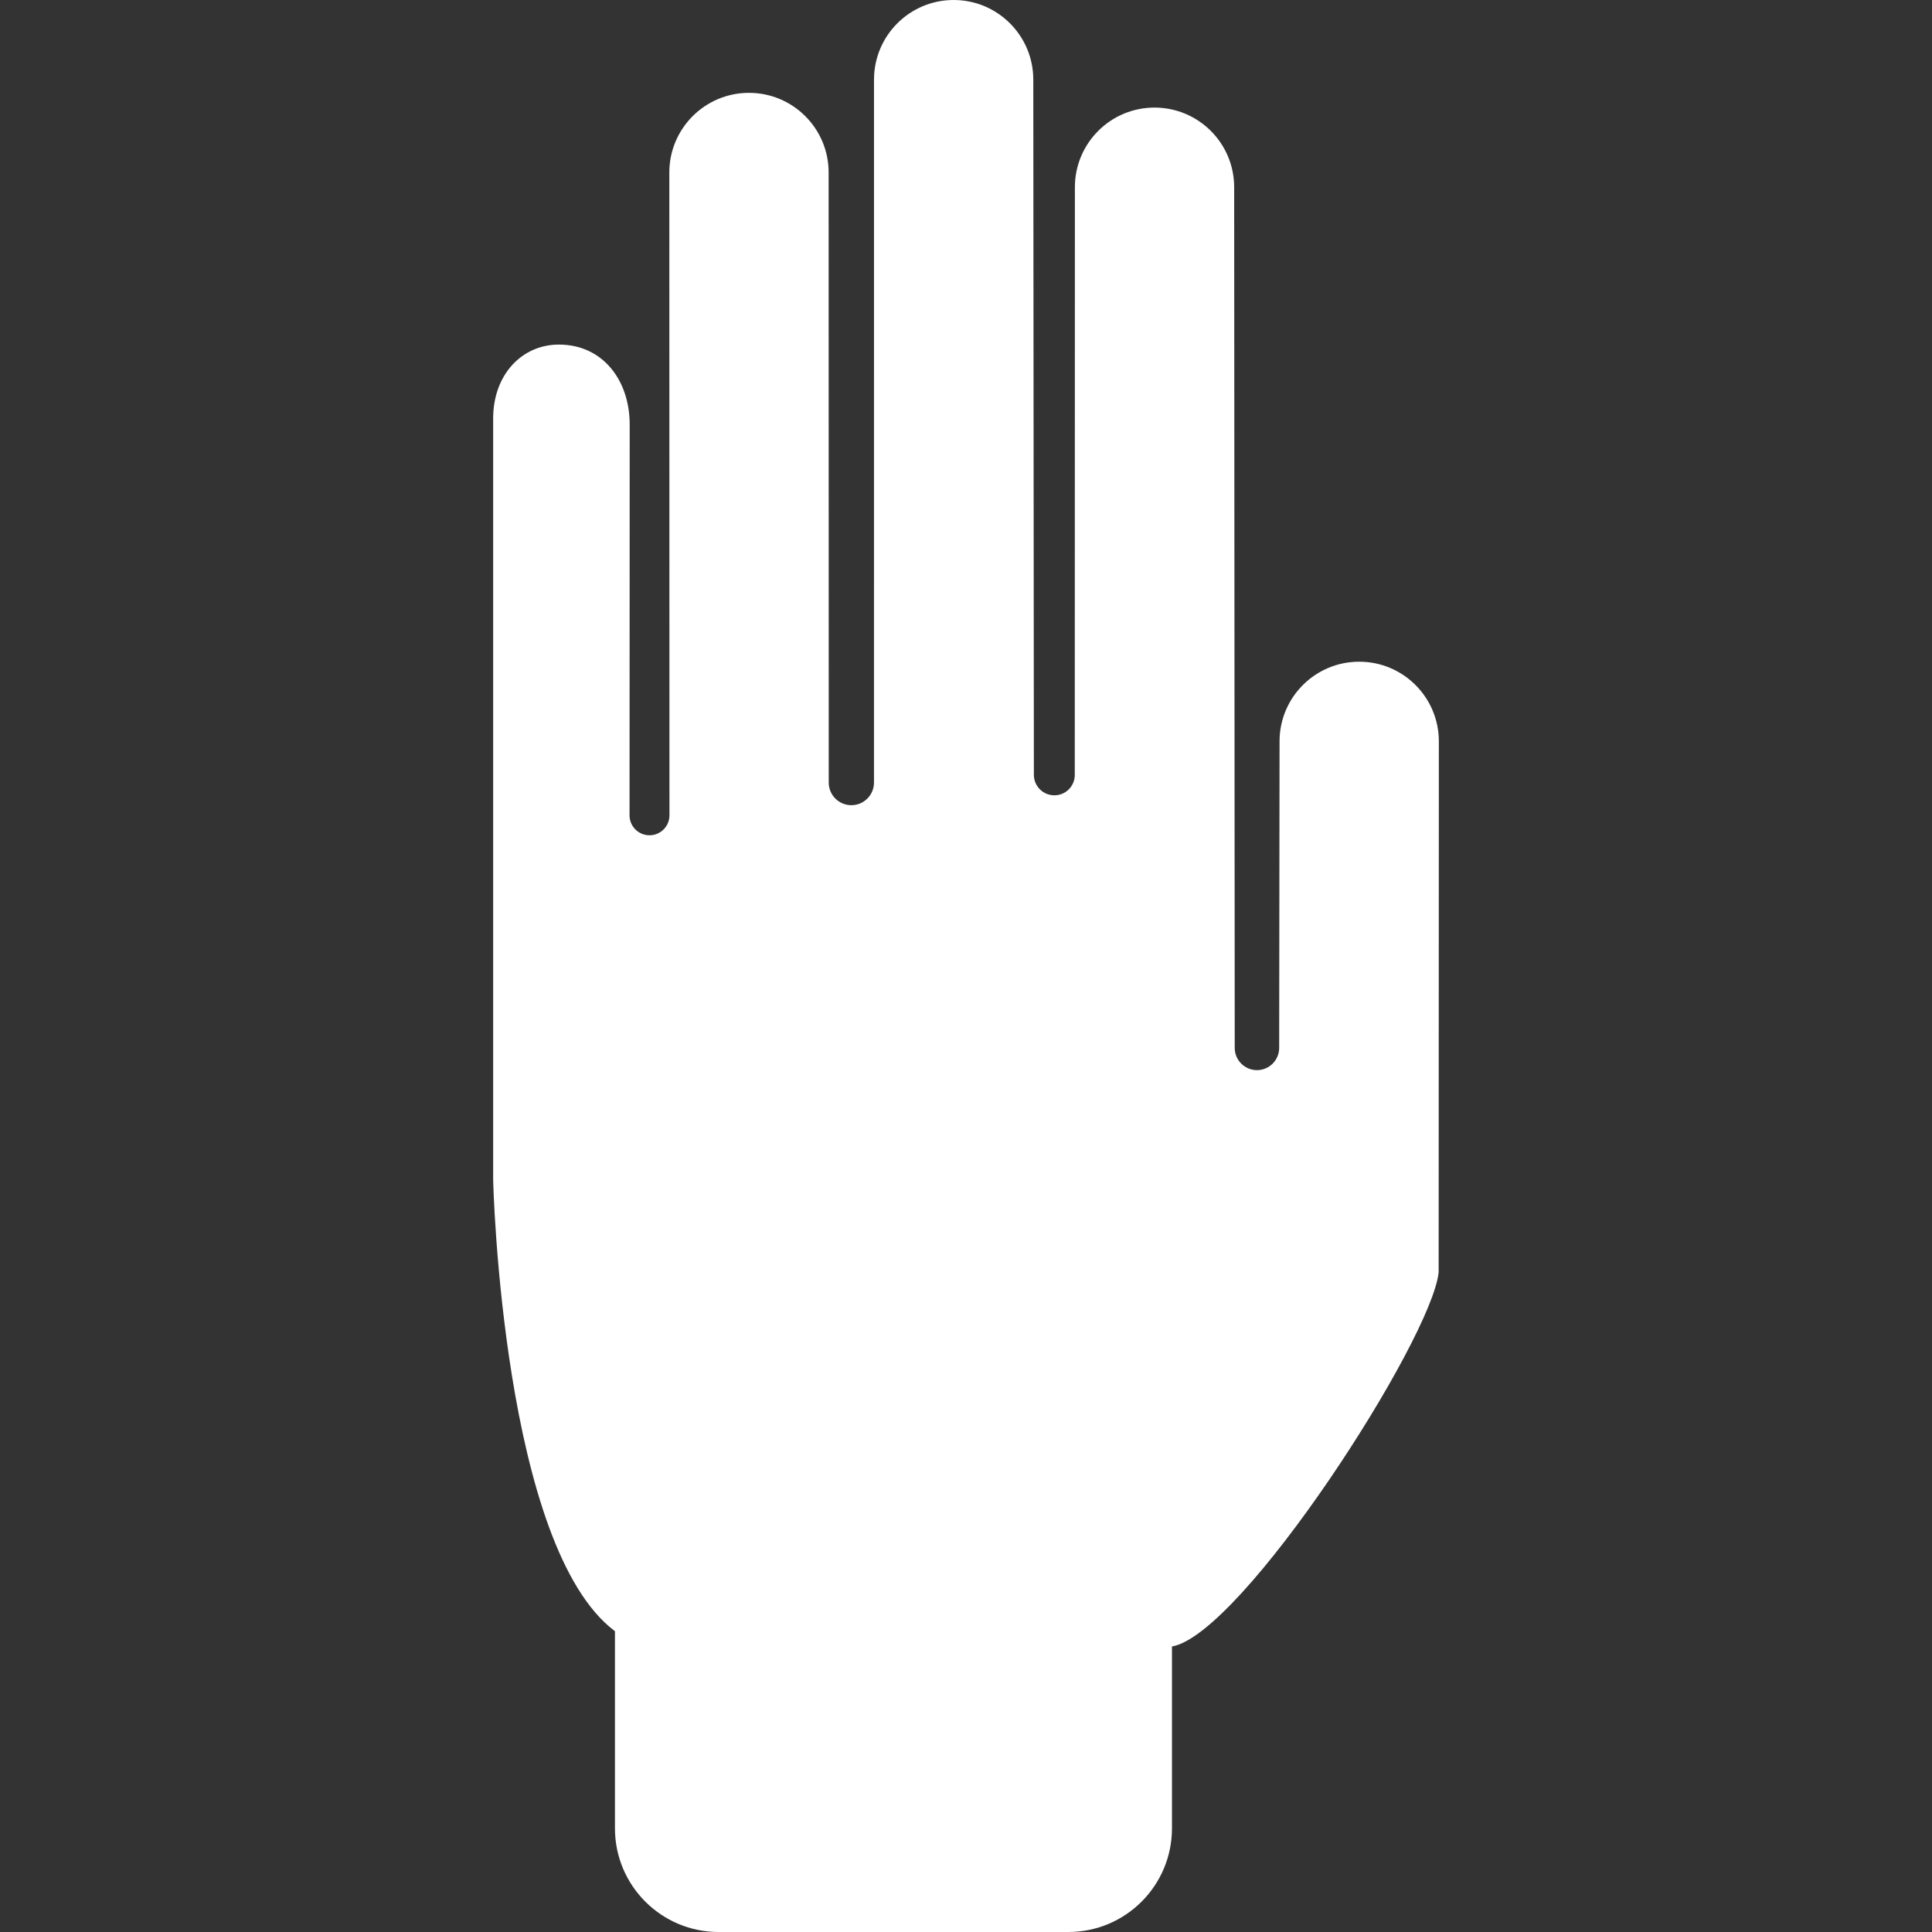 <?xml version="1.0" encoding="iso-8859-1"?>
<!-- Generator: Adobe Illustrator 16.0.0, SVG Export Plug-In . SVG Version: 6.00 Build 0)  -->
<!DOCTYPE svg PUBLIC "-//W3C//DTD SVG 1.1//EN" "http://www.w3.org/Graphics/SVG/1.1/DTD/svg11.dtd">
<svg version="1.1" id="Capa_1" xmlns="http://www.w3.org/2000/svg" xmlns:xlink="http://www.w3.org/1999/xlink" x="0px" y="0px" fill="white"
	 width="747.78px" height="747.78px" viewBox="0 0 747.78 747.78" style="enable-background:new 0 0 747.78 747.78;"
	 xml:space="preserve">
<rect x="0" y="0" width="747.78" height="747.78" fill="#333333" stroke="none"/>
<g>
	<g>
		<path d="M416.032,300.325c-0.016-0.007-0.029-0.007-0.045-0.01c0.008-0.119,0.045-0.233,0.045-0.351V300.325z"/>
		<path d="M216.328,133.369c17.025,0,27.393,13.896,27.393,30.922l-0.057,151.286c0,4.267,3.457,7.716,7.727,7.716
			c4.263,0,7.72-3.45,7.72-7.716l-0.048-248.82c0-17.022,13.803-30.821,30.83-30.821c17.023,0,30.828,13.799,30.828,30.821
			l0.04,236.134c0,4.844,3.917,8.76,8.757,8.76c4.833,0,8.757-3.917,8.757-8.76l0.008-272.059c0-17.033,13.8-30.832,30.828-30.832
			c17.028,0,30.825,13.799,30.825,30.832l0.223,269.056c0,4.387,3.553,7.936,7.938,7.936c4.244,0,7.668-3.326,7.893-7.51
			c0.016,0.003,0.045-227.849,0.045-227.849c0-17.025,13.793-30.825,30.818-30.825s30.83,13.799,30.83,30.825l0.217,333.124
			c0,4.75,3.854,8.606,8.604,8.606s8.6-3.856,8.6-8.606l0.145-118.66c0.008-17.029,13.811-30.821,30.836-30.817
			c17.023,0,30.82,13.807,30.82,30.838l-0.078,205.47c-2.617,26.062-76.139,140.179-103.217,144.849v70.38
			c0,22.171-17.971,40.132-40.135,40.132H278.156c-22.167,0-40.139-17.961-40.139-40.132v-76.289
			c-43.353-32.479-47.14-172.27-47.14-175.051V161.983C190.877,144.959,202.018,133.369,216.328,133.369z"/>
	</g>
</g>
<g>
</g>
<g>
</g>
<g>
</g>
<g>
</g>
<g>
</g>
<g>
</g>
<g>
</g>
<g>
</g>
<g>
</g>
<g>
</g>
<g>
</g>
<g>
</g>
<g>
</g>
<g>
</g>
<g>
</g>
</svg>
